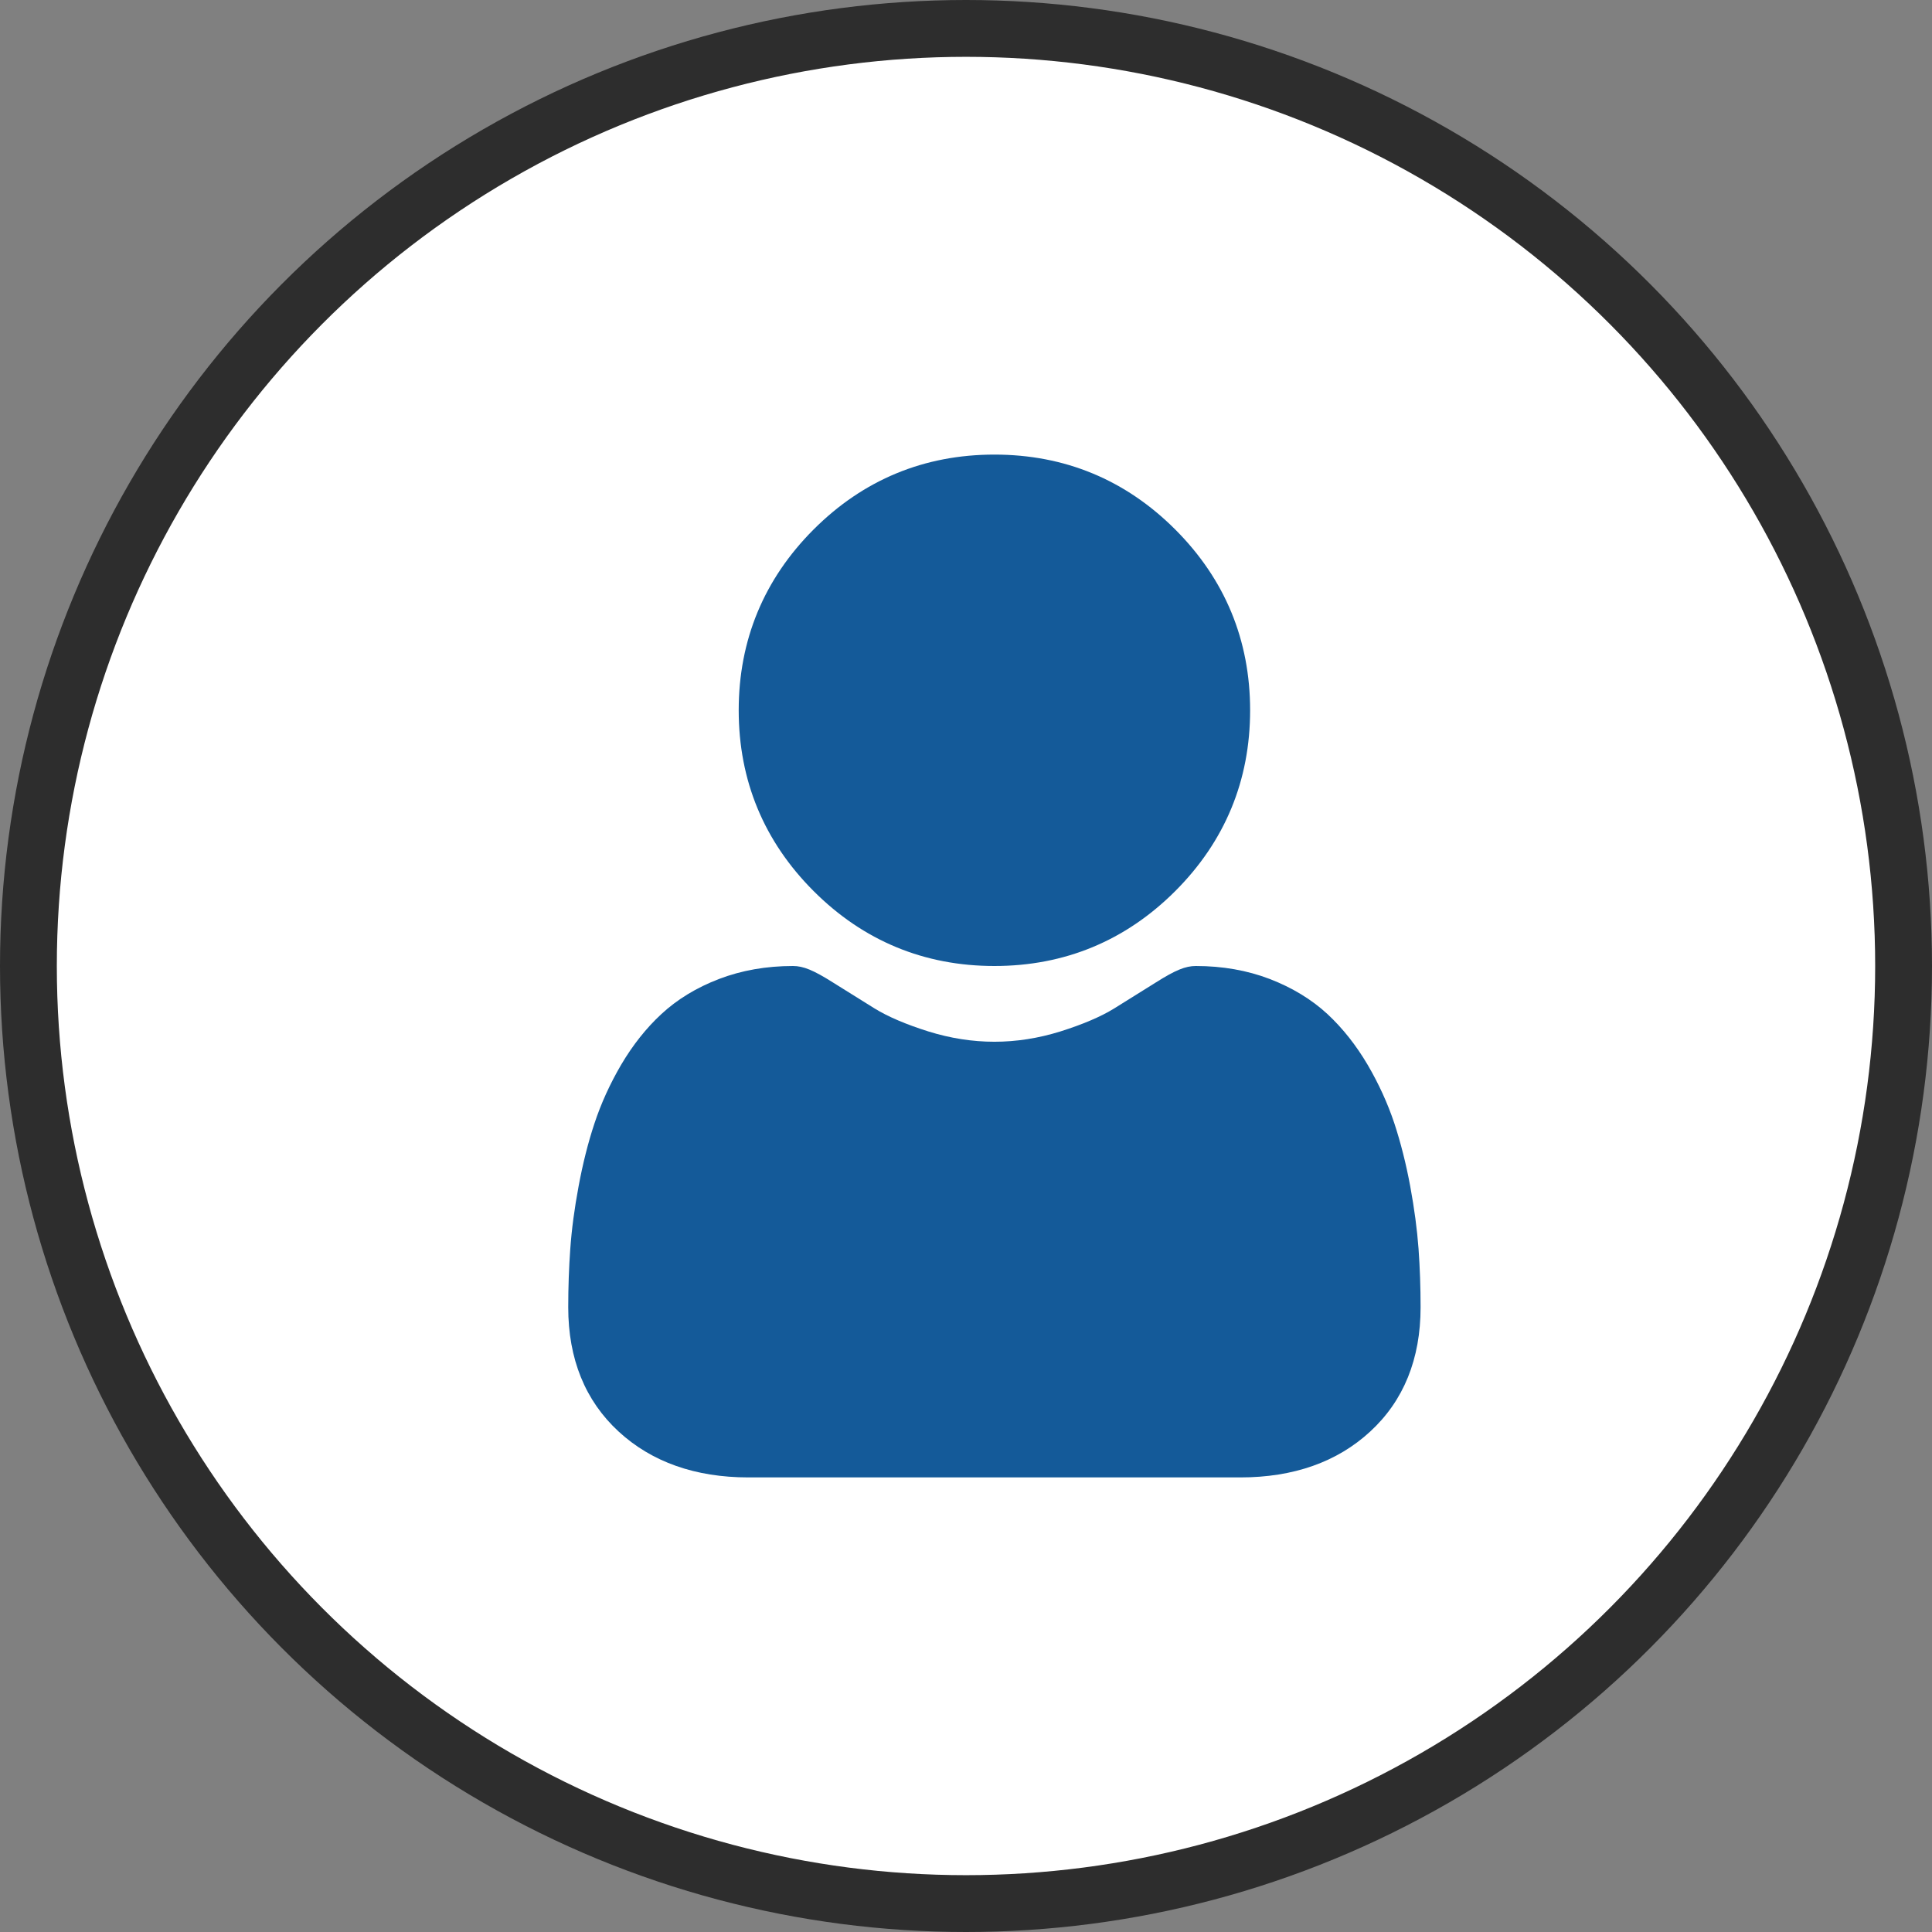 <svg width="34" height="34" viewBox="0 0 34 34" fill="none" xmlns="http://www.w3.org/2000/svg">
<rect x="0" y="0" width="34" height="34" fill="#808080" stroke="none"/>
<circle cx="17" cy="17" r="16.5" fill="white" stroke="#2D2D2D"/>
<path d="M17.5 17C18.736 17 19.807 16.556 20.682 15.682C21.557 14.807 22 13.736 22 12.5C22 11.264 21.557 10.193 20.682 9.318C19.807 8.443 18.736 8 17.5 8C16.264 8 15.193 8.443 14.318 9.318C13.444 10.193 13 11.264 13 12.5C13 13.736 13.444 14.807 14.319 15.682C15.193 16.556 16.264 17 17.5 17Z" fill="#145A99"/>
<path d="M24.964 21.977C24.939 21.638 24.89 21.268 24.818 20.878C24.745 20.484 24.651 20.112 24.539 19.771C24.422 19.42 24.264 19.073 24.069 18.74C23.866 18.395 23.628 18.094 23.361 17.846C23.082 17.588 22.739 17.38 22.344 17.228C21.95 17.077 21.513 17 21.045 17C20.862 17 20.684 17.073 20.342 17.289C20.131 17.422 19.884 17.576 19.608 17.747C19.373 17.892 19.054 18.028 18.66 18.152C18.275 18.272 17.885 18.333 17.5 18.333C17.114 18.333 16.724 18.272 16.339 18.152C15.945 18.028 15.626 17.892 15.391 17.747C15.118 17.578 14.871 17.424 14.657 17.289C14.315 17.073 14.137 17 13.954 17C13.486 17 13.05 17.077 12.655 17.228C12.26 17.379 11.918 17.587 11.638 17.847C11.371 18.094 11.133 18.395 10.93 18.74C10.735 19.073 10.577 19.42 10.461 19.772C10.348 20.112 10.255 20.484 10.182 20.878C10.109 21.268 10.06 21.638 10.036 21.978C10.012 22.311 10 22.657 10 23.006C10 23.915 10.298 24.65 10.887 25.193C11.468 25.728 12.236 26 13.171 26H21.828C22.764 26 23.532 25.729 24.113 25.193C24.702 24.651 25 23.915 25 23.006C25 22.655 24.988 22.309 24.964 21.977Z" fill="#145A99"/>
</svg>
